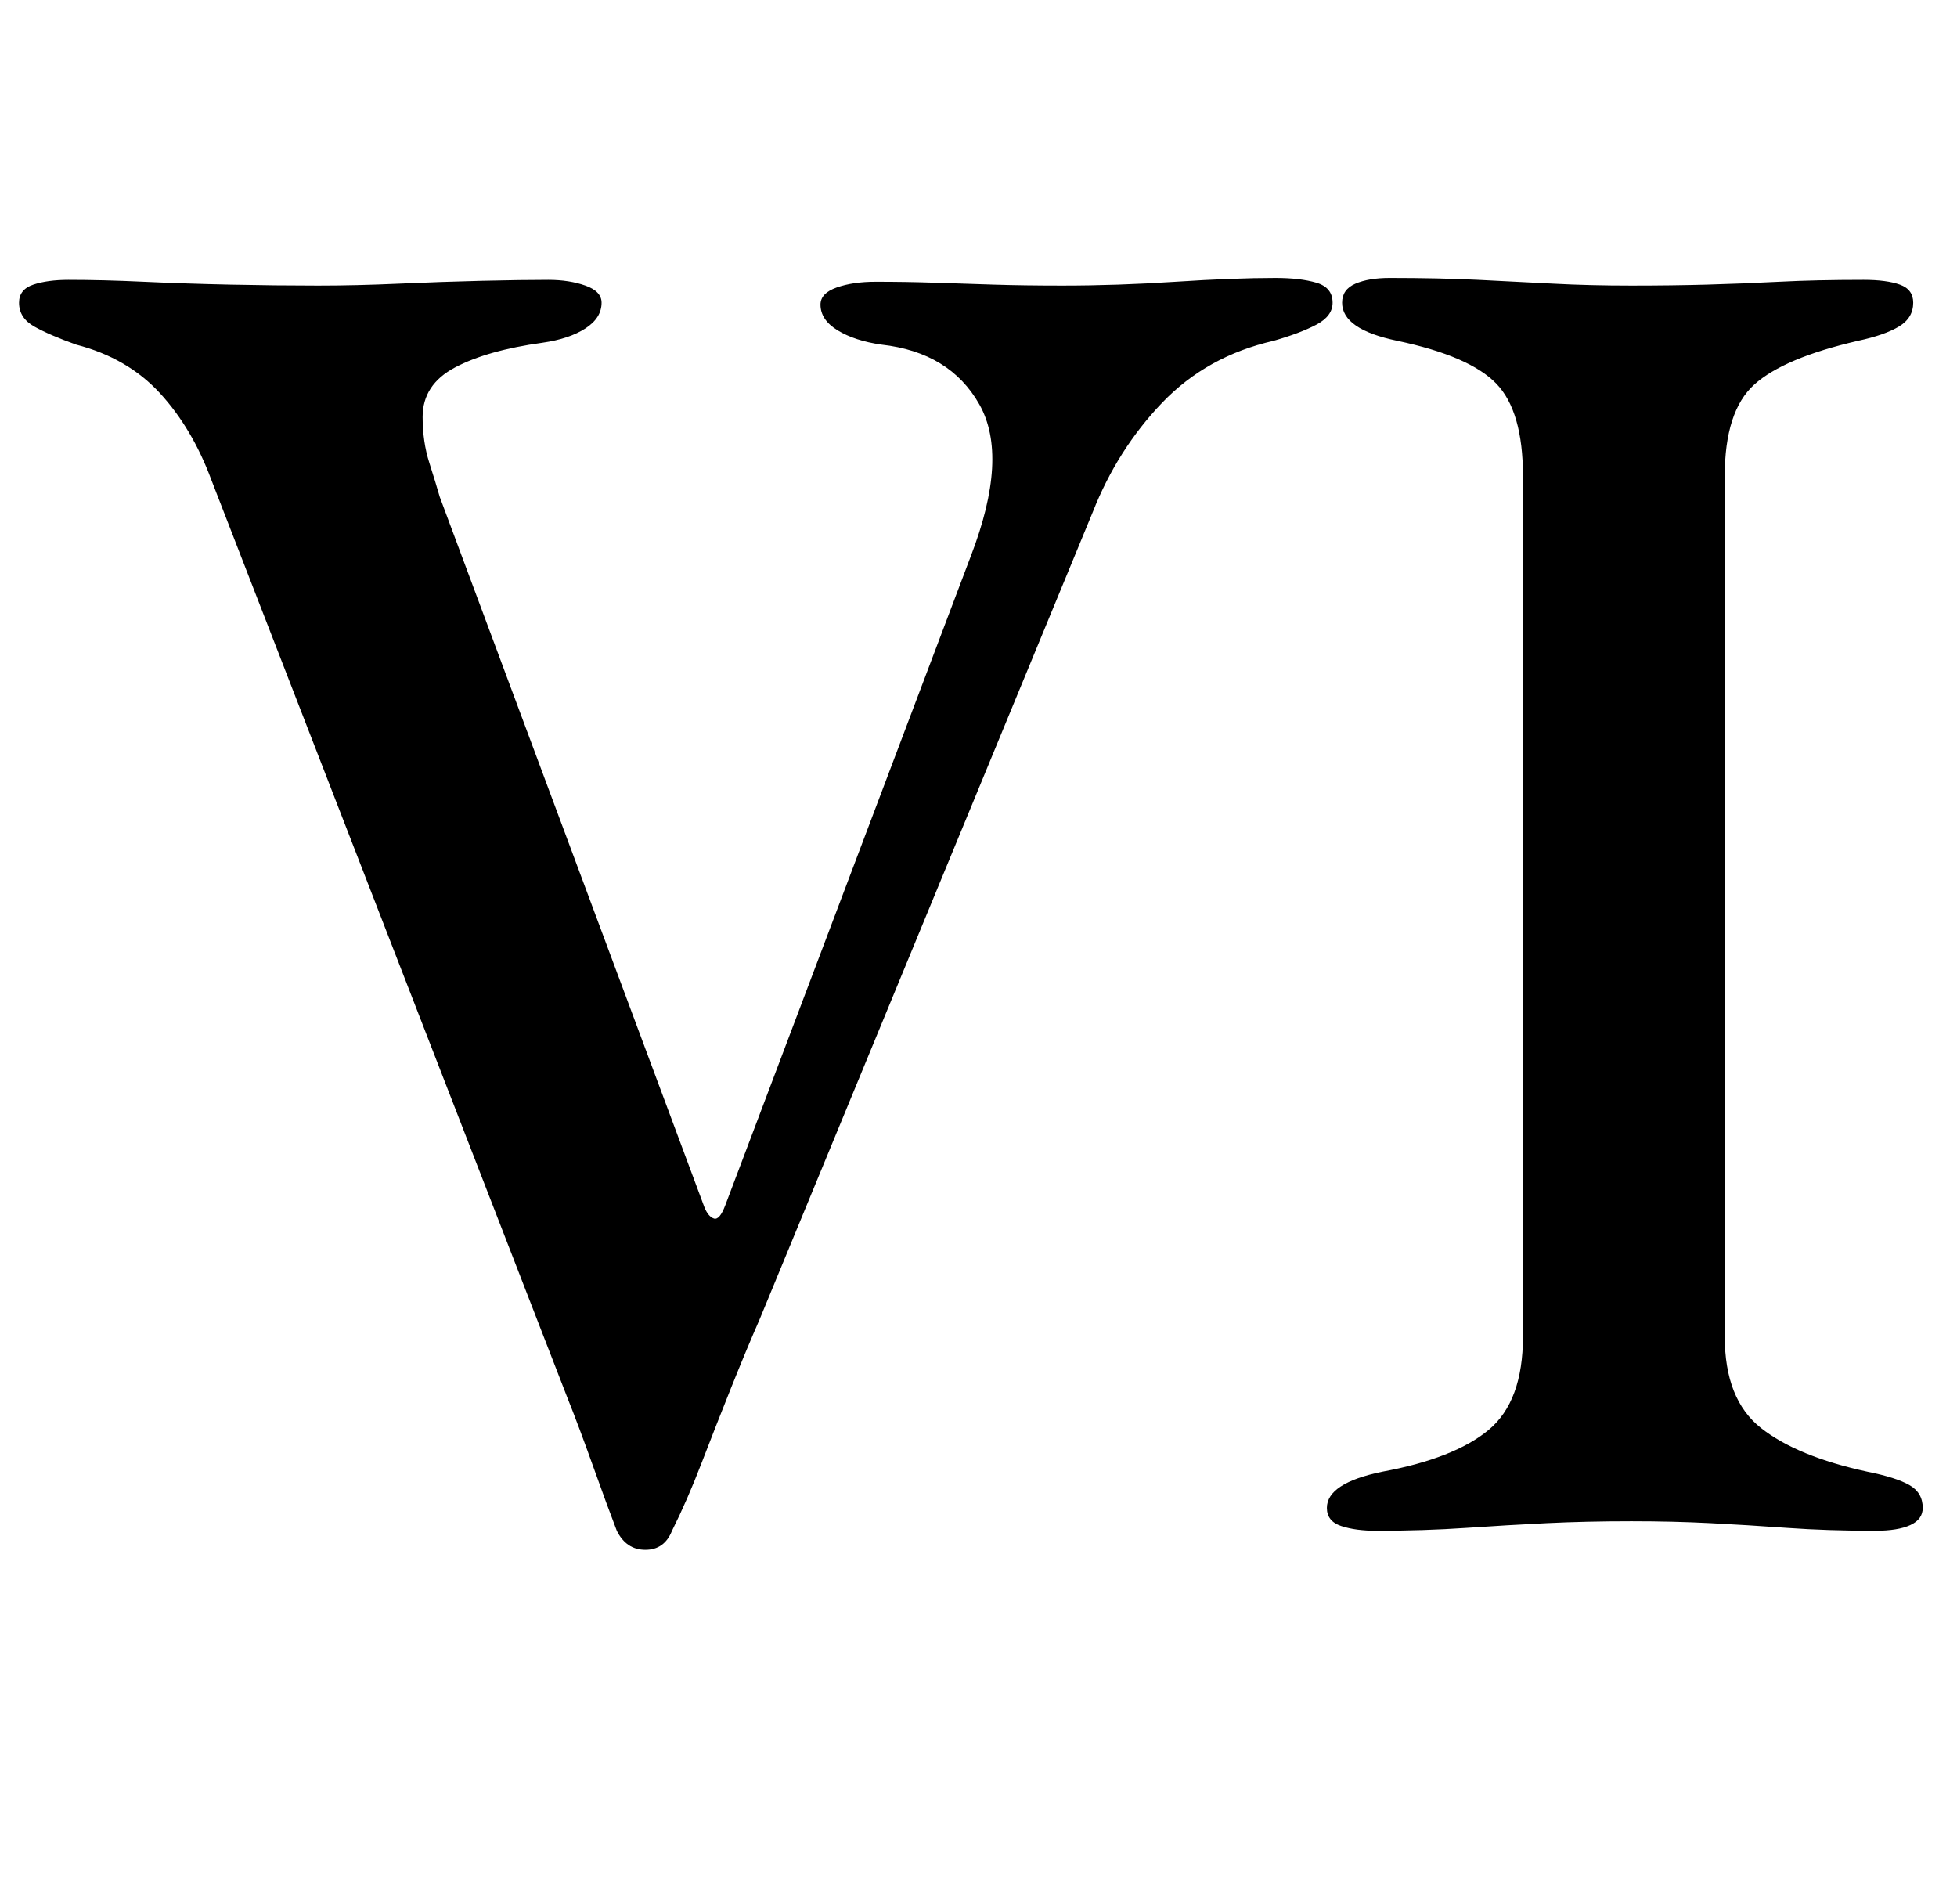 <?xml version="1.0" standalone="no"?>
<!DOCTYPE svg PUBLIC "-//W3C//DTD SVG 1.1//EN" "http://www.w3.org/Graphics/SVG/1.1/DTD/svg11.dtd" >
<svg xmlns="http://www.w3.org/2000/svg" xmlns:xlink="http://www.w3.org/1999/xlink" version="1.1" viewBox="-10 0 1028 1000">
  <g transform="matrix(1 0 0 -1 0 800)">
   <path fill="currentColor"
d="M329 -14q-10 0 -15 10q-5 13 -12.5 34t-13.5 36l-187 482q-10 27 -27 45.5t-44 25.5q-14 5 -22 9.5t-8 12.5q0 7 7.5 9.5t18.5 2.5q18 0 39.5 -1t45.5 -1.5t46 -0.5q20 0 42.5 1t43.5 1.5t35 0.5q11 0 19.5 -3t8.5 -9q0 -8 -8.5 -13.5t-22.5 -7.5q-29 -4 -46 -13t-17 -26
q0 -13 3.5 -24t5.5 -18l139 -373q2 -5 5 -6t6 7l129 341q20 52 4.5 79.5t-51.5 31.5q-14 2 -23 7.5t-9 13.5q0 6 8.5 9t20.5 3q16 0 31 -0.5t31 -1t36 -0.5q29 0 59.5 2t52.5 2q13 0 21.5 -2.5t8.5 -10.5q0 -7 -8.5 -11.5t-22.5 -8.5q-35 -8 -58.5 -32.5t-36.5 -57.5
l-175 -424q-7 -16 -15 -36t-15.5 -39.5t-15.5 -35.5q-2 -5 -5.5 -7.5t-8.5 -2.5zM713 -4q-11 0 -18.5 2.5t-7.5 9.5q0 13 29 19q38 7 56 22t18 49v452q0 34 -14 48.5t-52 22.5q-29 6 -29 20q0 7 7 10t18 3q26 0 46.5 -1t39.5 -2t41 -1q21 0 39.5 0.5t38 1.5t44.5 1
q12 0 19 -2.5t7 -9.5q0 -8 -7.5 -12.5t-21.5 -7.5q-39 -9 -54.5 -23t-15.5 -48v-452q0 -33 19 -48t56 -23q15 -3 22 -7t7 -12q0 -6 -6.5 -9t-18.5 -3q-25 0 -46 1.5t-40.5 2.5t-41.5 1q-24 0 -44.5 -1t-42.5 -2.5t-47 -1.5z" />
  </g>

</svg>
